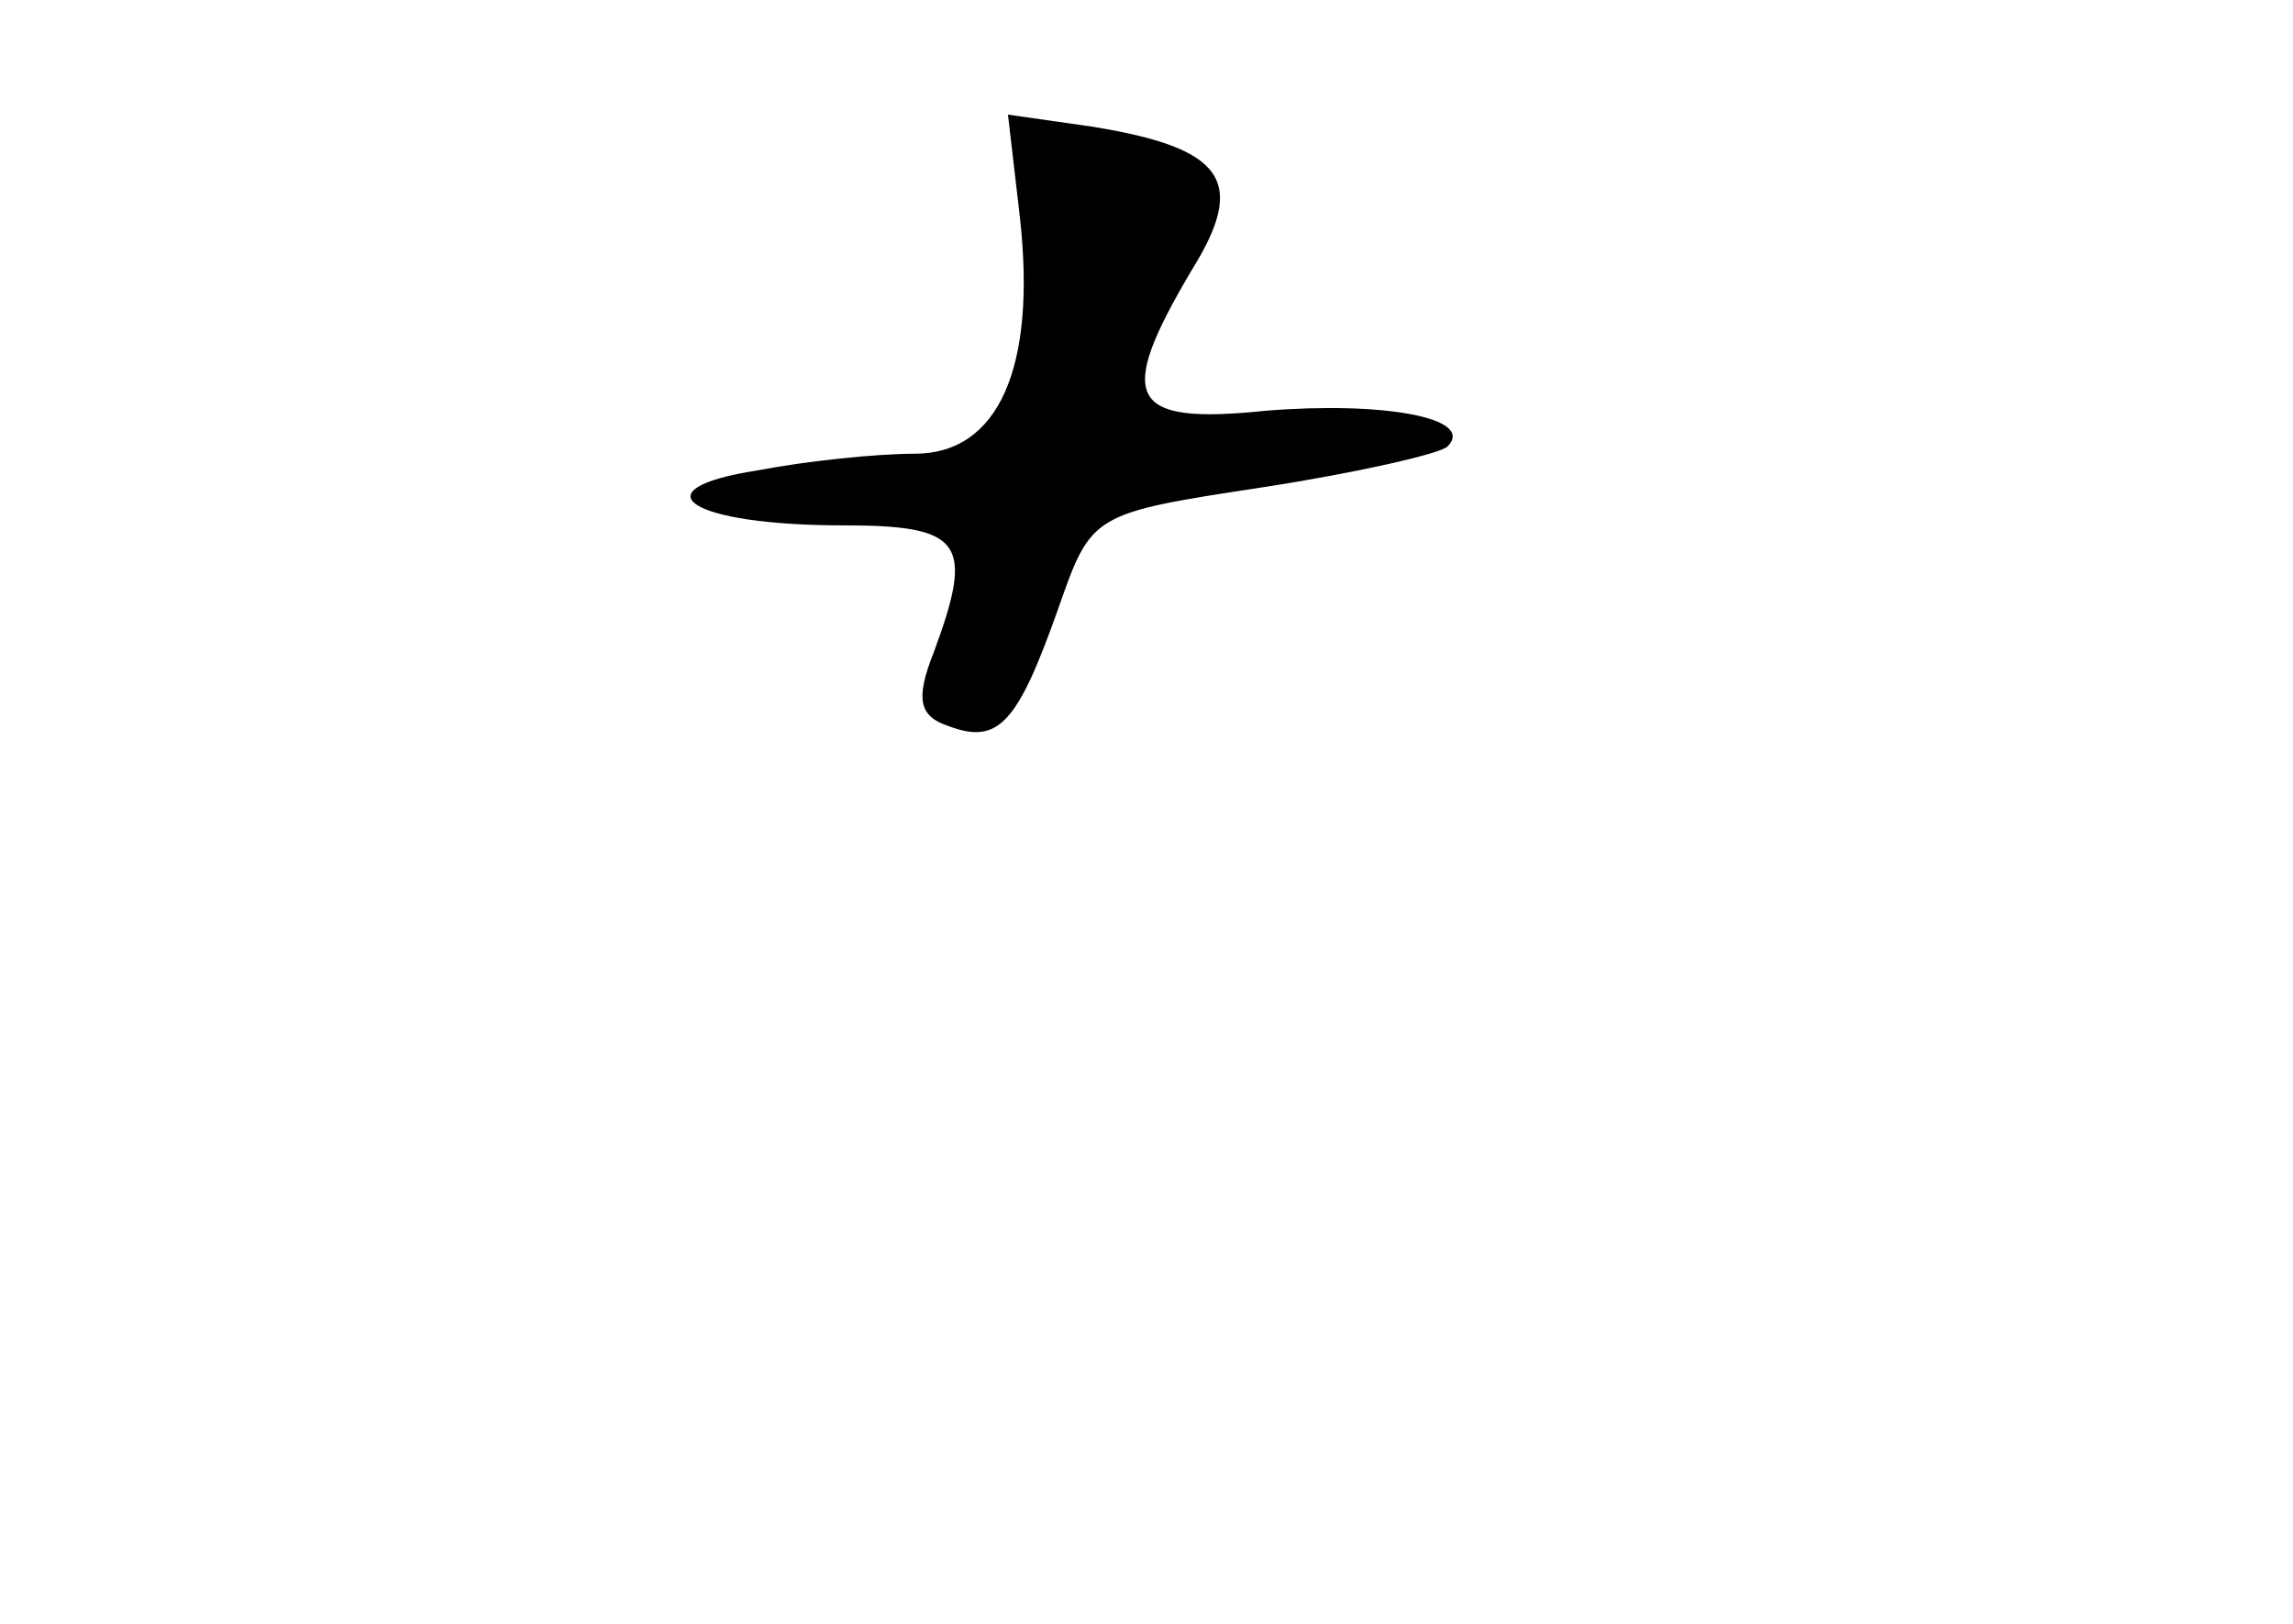 <?xml version="1.0" standalone="no"?>
<!DOCTYPE svg PUBLIC "-//W3C//DTD SVG 20010904//EN"
 "http://www.w3.org/TR/2001/REC-SVG-20010904/DTD/svg10.dtd">
<svg version="1.0" xmlns="http://www.w3.org/2000/svg"
 width="96pt" height="68pt" viewBox="0 0 96 68"
 preserveAspectRatio="xMidYMid meet">
<g transform="translate(0,68) scale(0.1,-0.1)"
fill="#000000" stroke="none">
<path d="M427 589 c7 -63 -9 -99 -44 -99 -16 0 -45 -3 -66 -7 -51 -8 -28 -23
36 -23 50 0 55 -7 38 -53 -8 -20 -6 -27 6 -31 21 -8 29 1 46 49 14 40 14 40
86 51 39 6 74 14 77 17 12 12 -27 19 -76 15 -58 -6 -63 5 -31 59 23 37 14 51
-42 60 l-35 5 5 -43z"/>
</g>
</svg>
